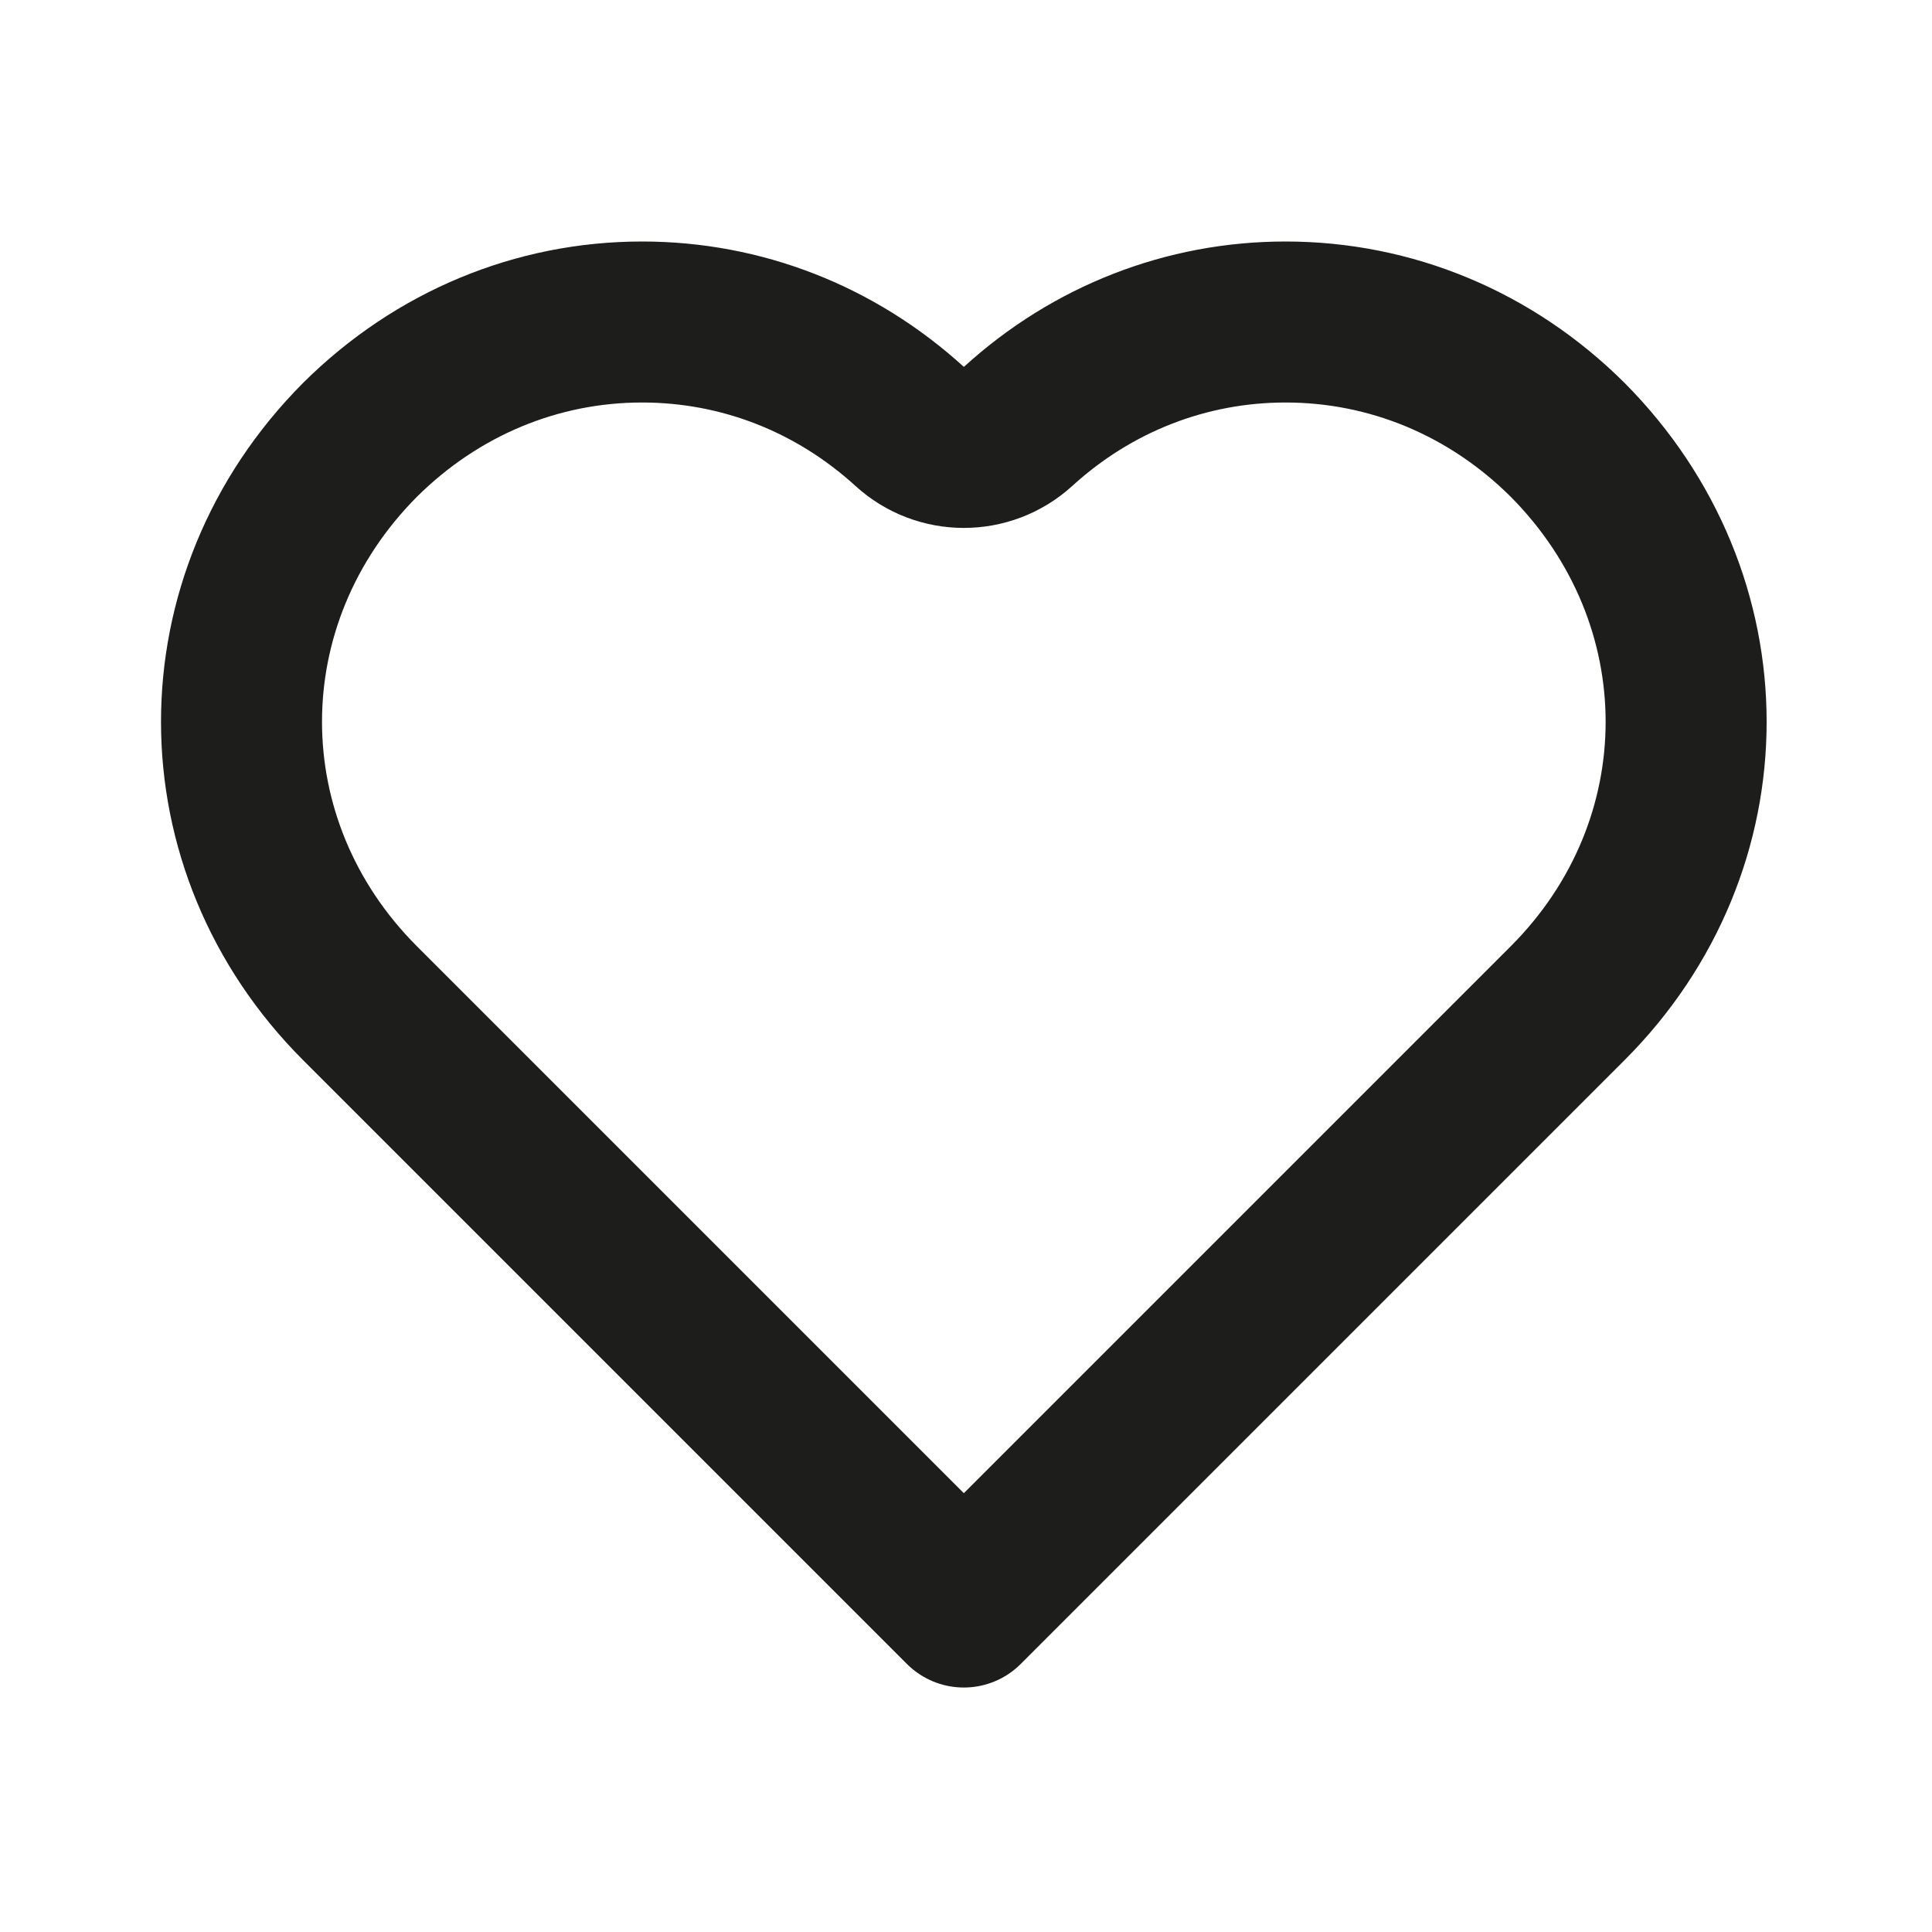 <svg width="24" height="24" viewBox="0 0 24 24" fill="none" xmlns="http://www.w3.org/2000/svg">
<path d="M4.473 12.463L4.473 12.463C2.511 10.501 2.508 7.439 4.471 5.465C5.428 4.514 6.67 4 7.977 4C9.208 4 10.377 4.456 11.3 5.297C11.681 5.645 12.265 5.645 12.647 5.297C13.569 4.456 14.739 4 15.969 4C17.277 4 18.518 4.514 19.471 5.461C21.439 7.439 21.435 10.502 19.473 12.463L19.473 12.463L11.973 19.963L4.473 12.463Z" stroke="#1D1D1B" stroke-width="2" stroke-linecap="round" stroke-linejoin="round"/>
</svg>

